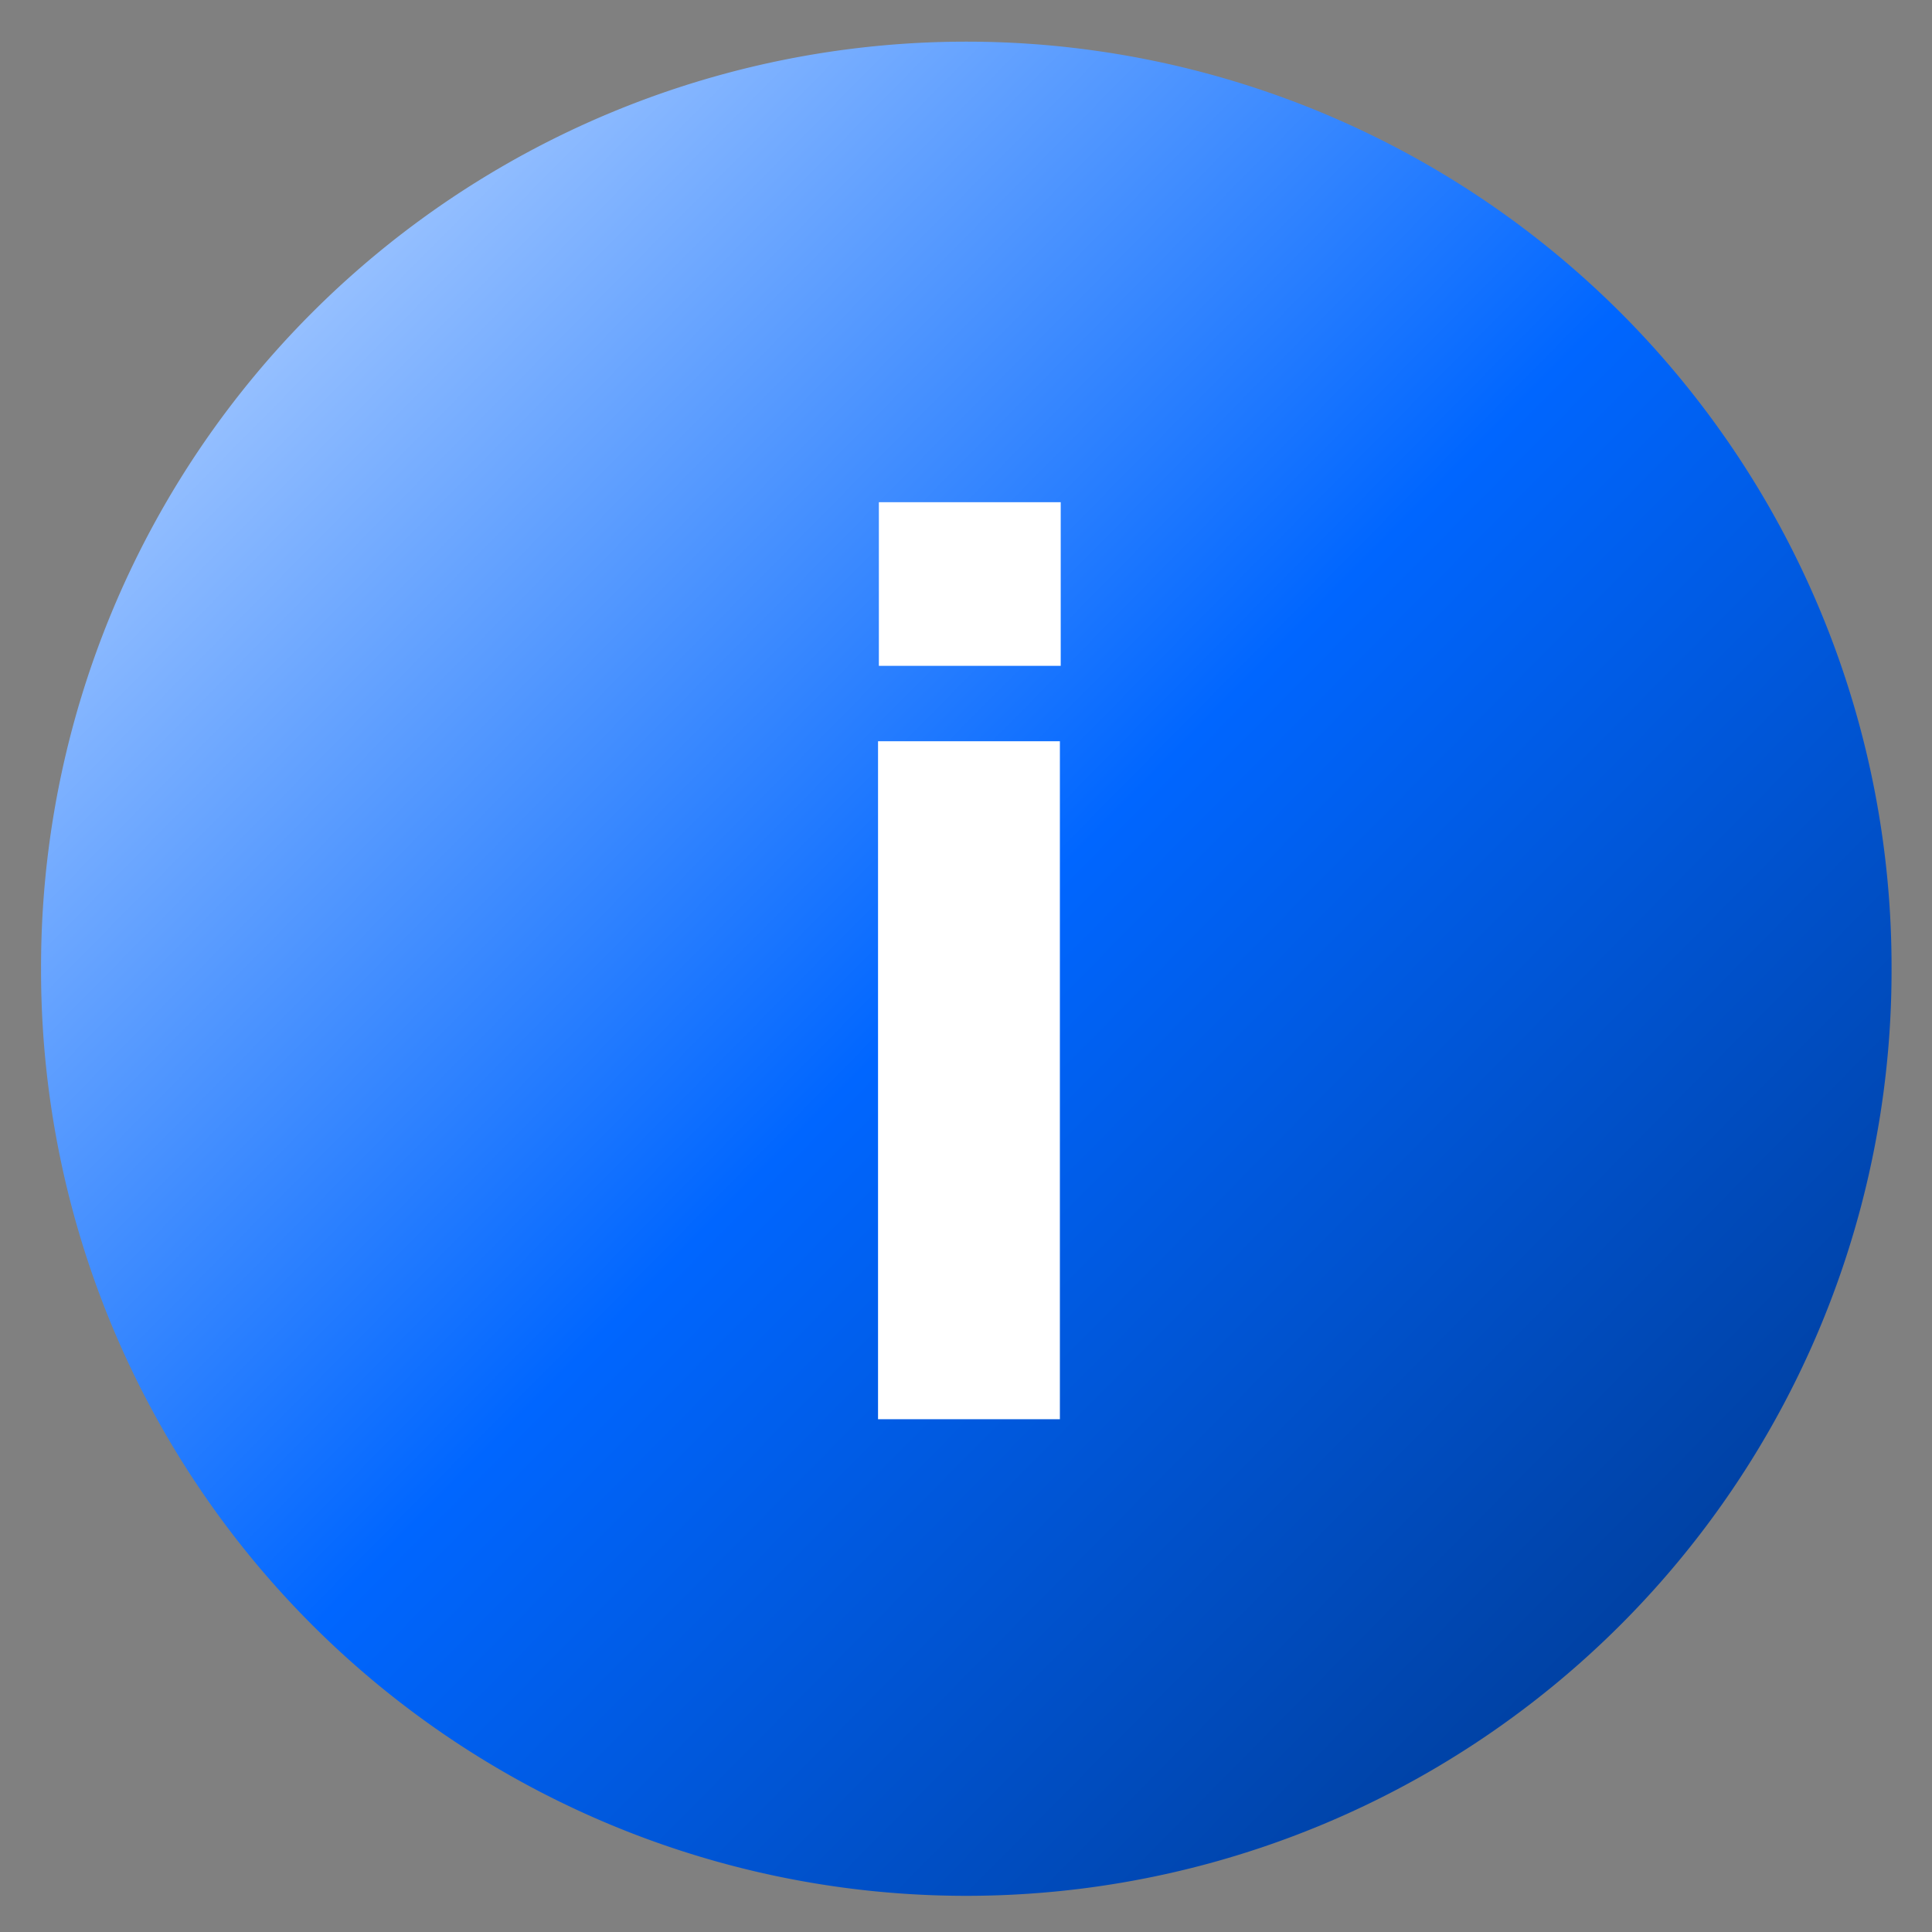 <?xml version="1.0" encoding="UTF-8" standalone="no"?>
<!-- Created with Inkscape (http://www.inkscape.org/) -->

<svg
   xmlns:dc="http://purl.org/dc/elements/1.1/"
   xmlns:cc="http://creativecommons.org/ns#"
   xmlns:rdf="http://www.w3.org/1999/02/22-rdf-syntax-ns#"
   xmlns:svg="http://www.w3.org/2000/svg"
   xmlns="http://www.w3.org/2000/svg"
   xmlns:xlink="http://www.w3.org/1999/xlink"
   xmlns:sodipodi="http://sodipodi.sourceforge.net/DTD/sodipodi-0.dtd"
   xmlns:inkscape="http://www.inkscape.org/namespaces/inkscape"
   id="svg2987"
   version="1.1"
   inkscape:version="0.91 r"
   width="512"
   height="512"
   sodipodi:docname="dialog-information.svg">
  <rect width="100%" height="100%" fill="#808080" stroke="none"/>
  <defs
     id="defs2991">
    <linearGradient
       inkscape:collect="always"
       id="linearGradient3335">
      <stop
         style="stop-color:#3c96d6;stop-opacity:1;"
         offset="0"
         id="stop3337" />
      <stop
         id="stop3343"
         offset="0.162"
         style="stop-color:#aaccff;stop-opacity:1" />
      <stop
         style="stop-color:#0066ff;stop-opacity:1"
         offset="0.502"
         id="stop3345" />
      <stop
         id="stop3347"
         offset="0.921"
         style="stop-color:#003380;stop-opacity:1" />
      <stop
         style="stop-color:#3c96d6;stop-opacity:0;"
         offset="1"
         id="stop3339" />
    </linearGradient>
    <linearGradient
       inkscape:collect="always"
       xlink:href="#linearGradient3335"
       id="linearGradient3341"
       x1="-49.387"
       y1="-46.686"
       x2="557.368"
       y2="552.127"
       gradientUnits="userSpaceOnUse" />
  </defs>
  <sodipodi:namedview
     pagecolor="#ffffff"
     bordercolor="#666666"
     borderopacity="1"
     objecttolerance="10"
     gridtolerance="10"
     guidetolerance="10"
     inkscape:pageopacity="0"
     inkscape:pageshadow="2"
     inkscape:window-width="1107"
     inkscape:window-height="657"
     id="namedview2989"
     showgrid="false"
     inkscape:zoom="0.65186406"
     inkscape:cx="56.791064"
     inkscape:cy="254.09536"
     inkscape:window-x="15"
     inkscape:window-y="39"
     inkscape:window-maximized="0"
     inkscape:current-layer="svg2987" />
  <path
     sodipodi:type="arc"
     style="fill:url(#linearGradient3341);fill-opacity:1;stroke:none"
     id="path2982"
     sodipodi:cx="253.83051"
     sodipodi:cy="256"
     sodipodi:rx="253.83051"
     sodipodi:ry="253.83051"
     d="M 507.661,256 A 253.831,253.831 0 1 1 0,256 a 253.831,253.831 0 1 1 507.661,0 z"
     transform="matrix(0.966,0,0,0.966,10.881,9.43)" />
  <rect
     style="fill:#ffffff;fill-opacity:1;stroke:none"
     id="rect2984"
     width="48.192"
     height="179.674"
     x="232.69"
     y="196.437" />
  <rect
     style="fill:#ffffff;fill-opacity:1;stroke:none"
     id="rect2984-2"
     width="48.192"
     height="43.365"
     x="232.909"
     y="133.09" />
</svg>
